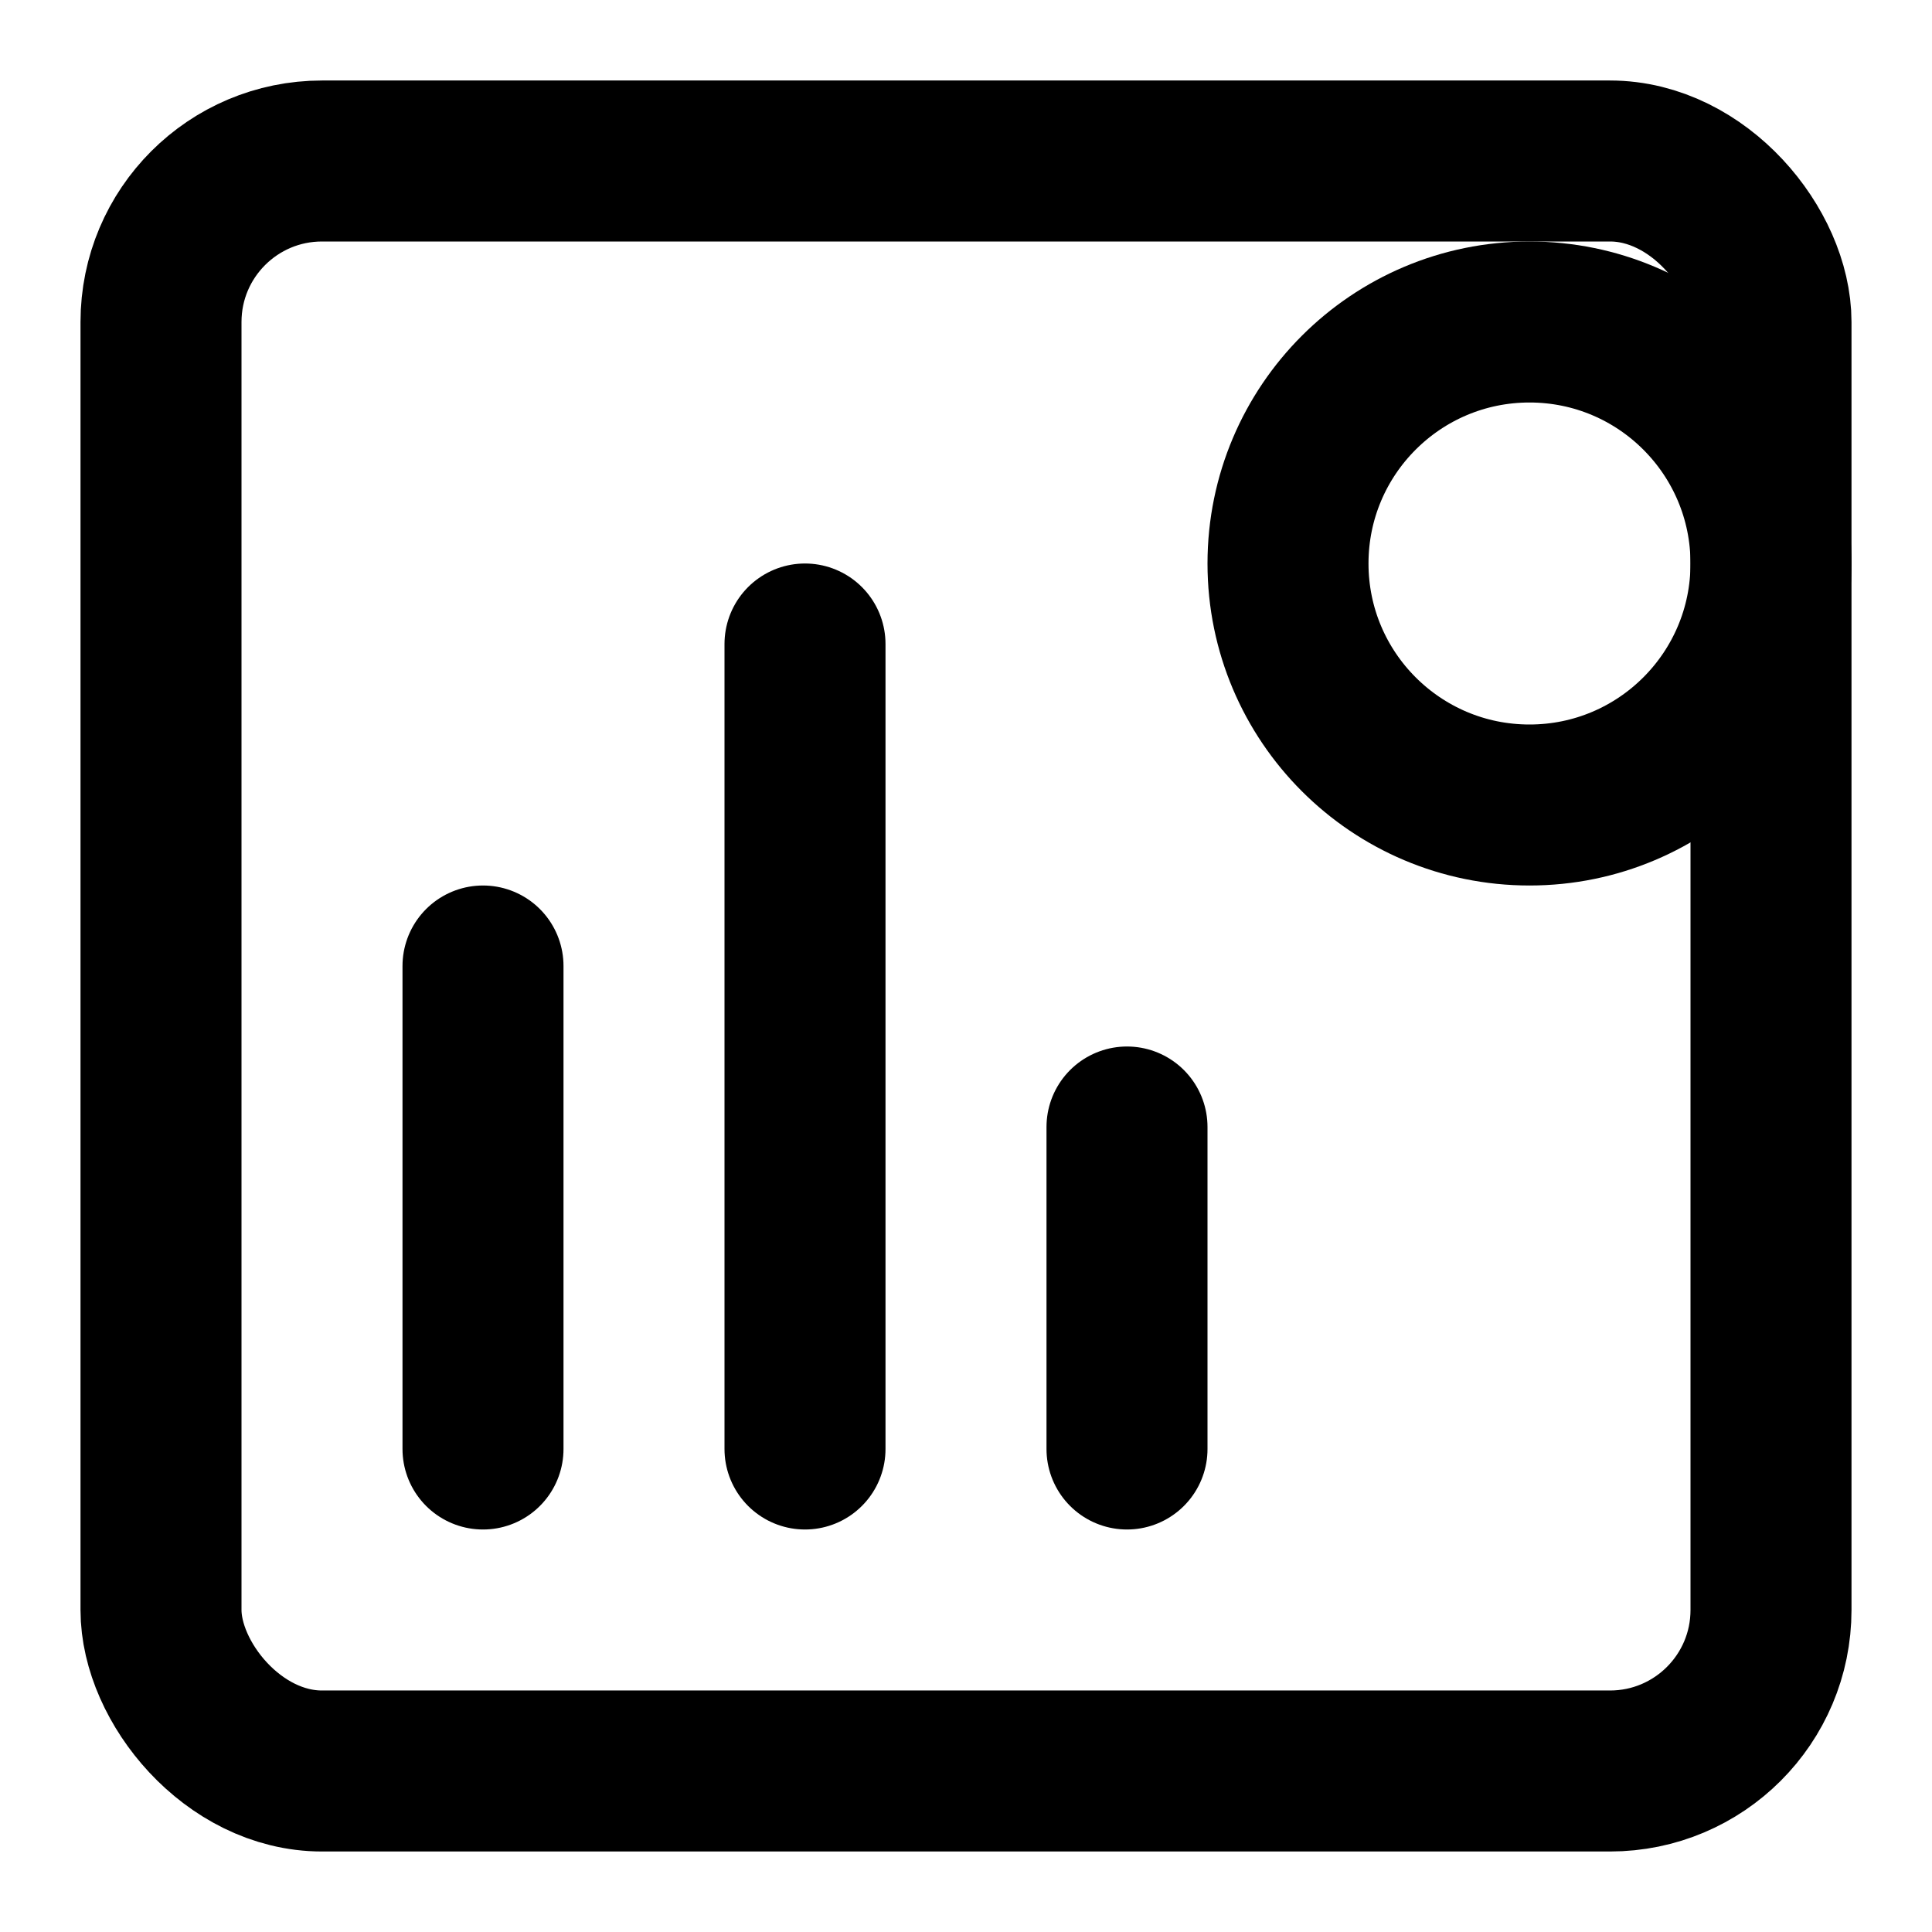 <svg xmlns="http://www.w3.org/2000/svg" width="24" height="24" viewBox="0 0 24 24" fill="none" stroke="currentColor" stroke-width="2" stroke-linecap="round" stroke-linejoin="round">
  <rect x="2" y="2" width="20" height="20" rx="2" ry="2"></rect>
  <line x1="6" y1="18" x2="6" y2="12"></line>
  <line x1="10" y1="18" x2="10" y2="8"></line>
  <line x1="14" y1="18" x2="14" y2="14"></line>
  <circle cx="19" cy="7" r="3"></circle>
</svg> 